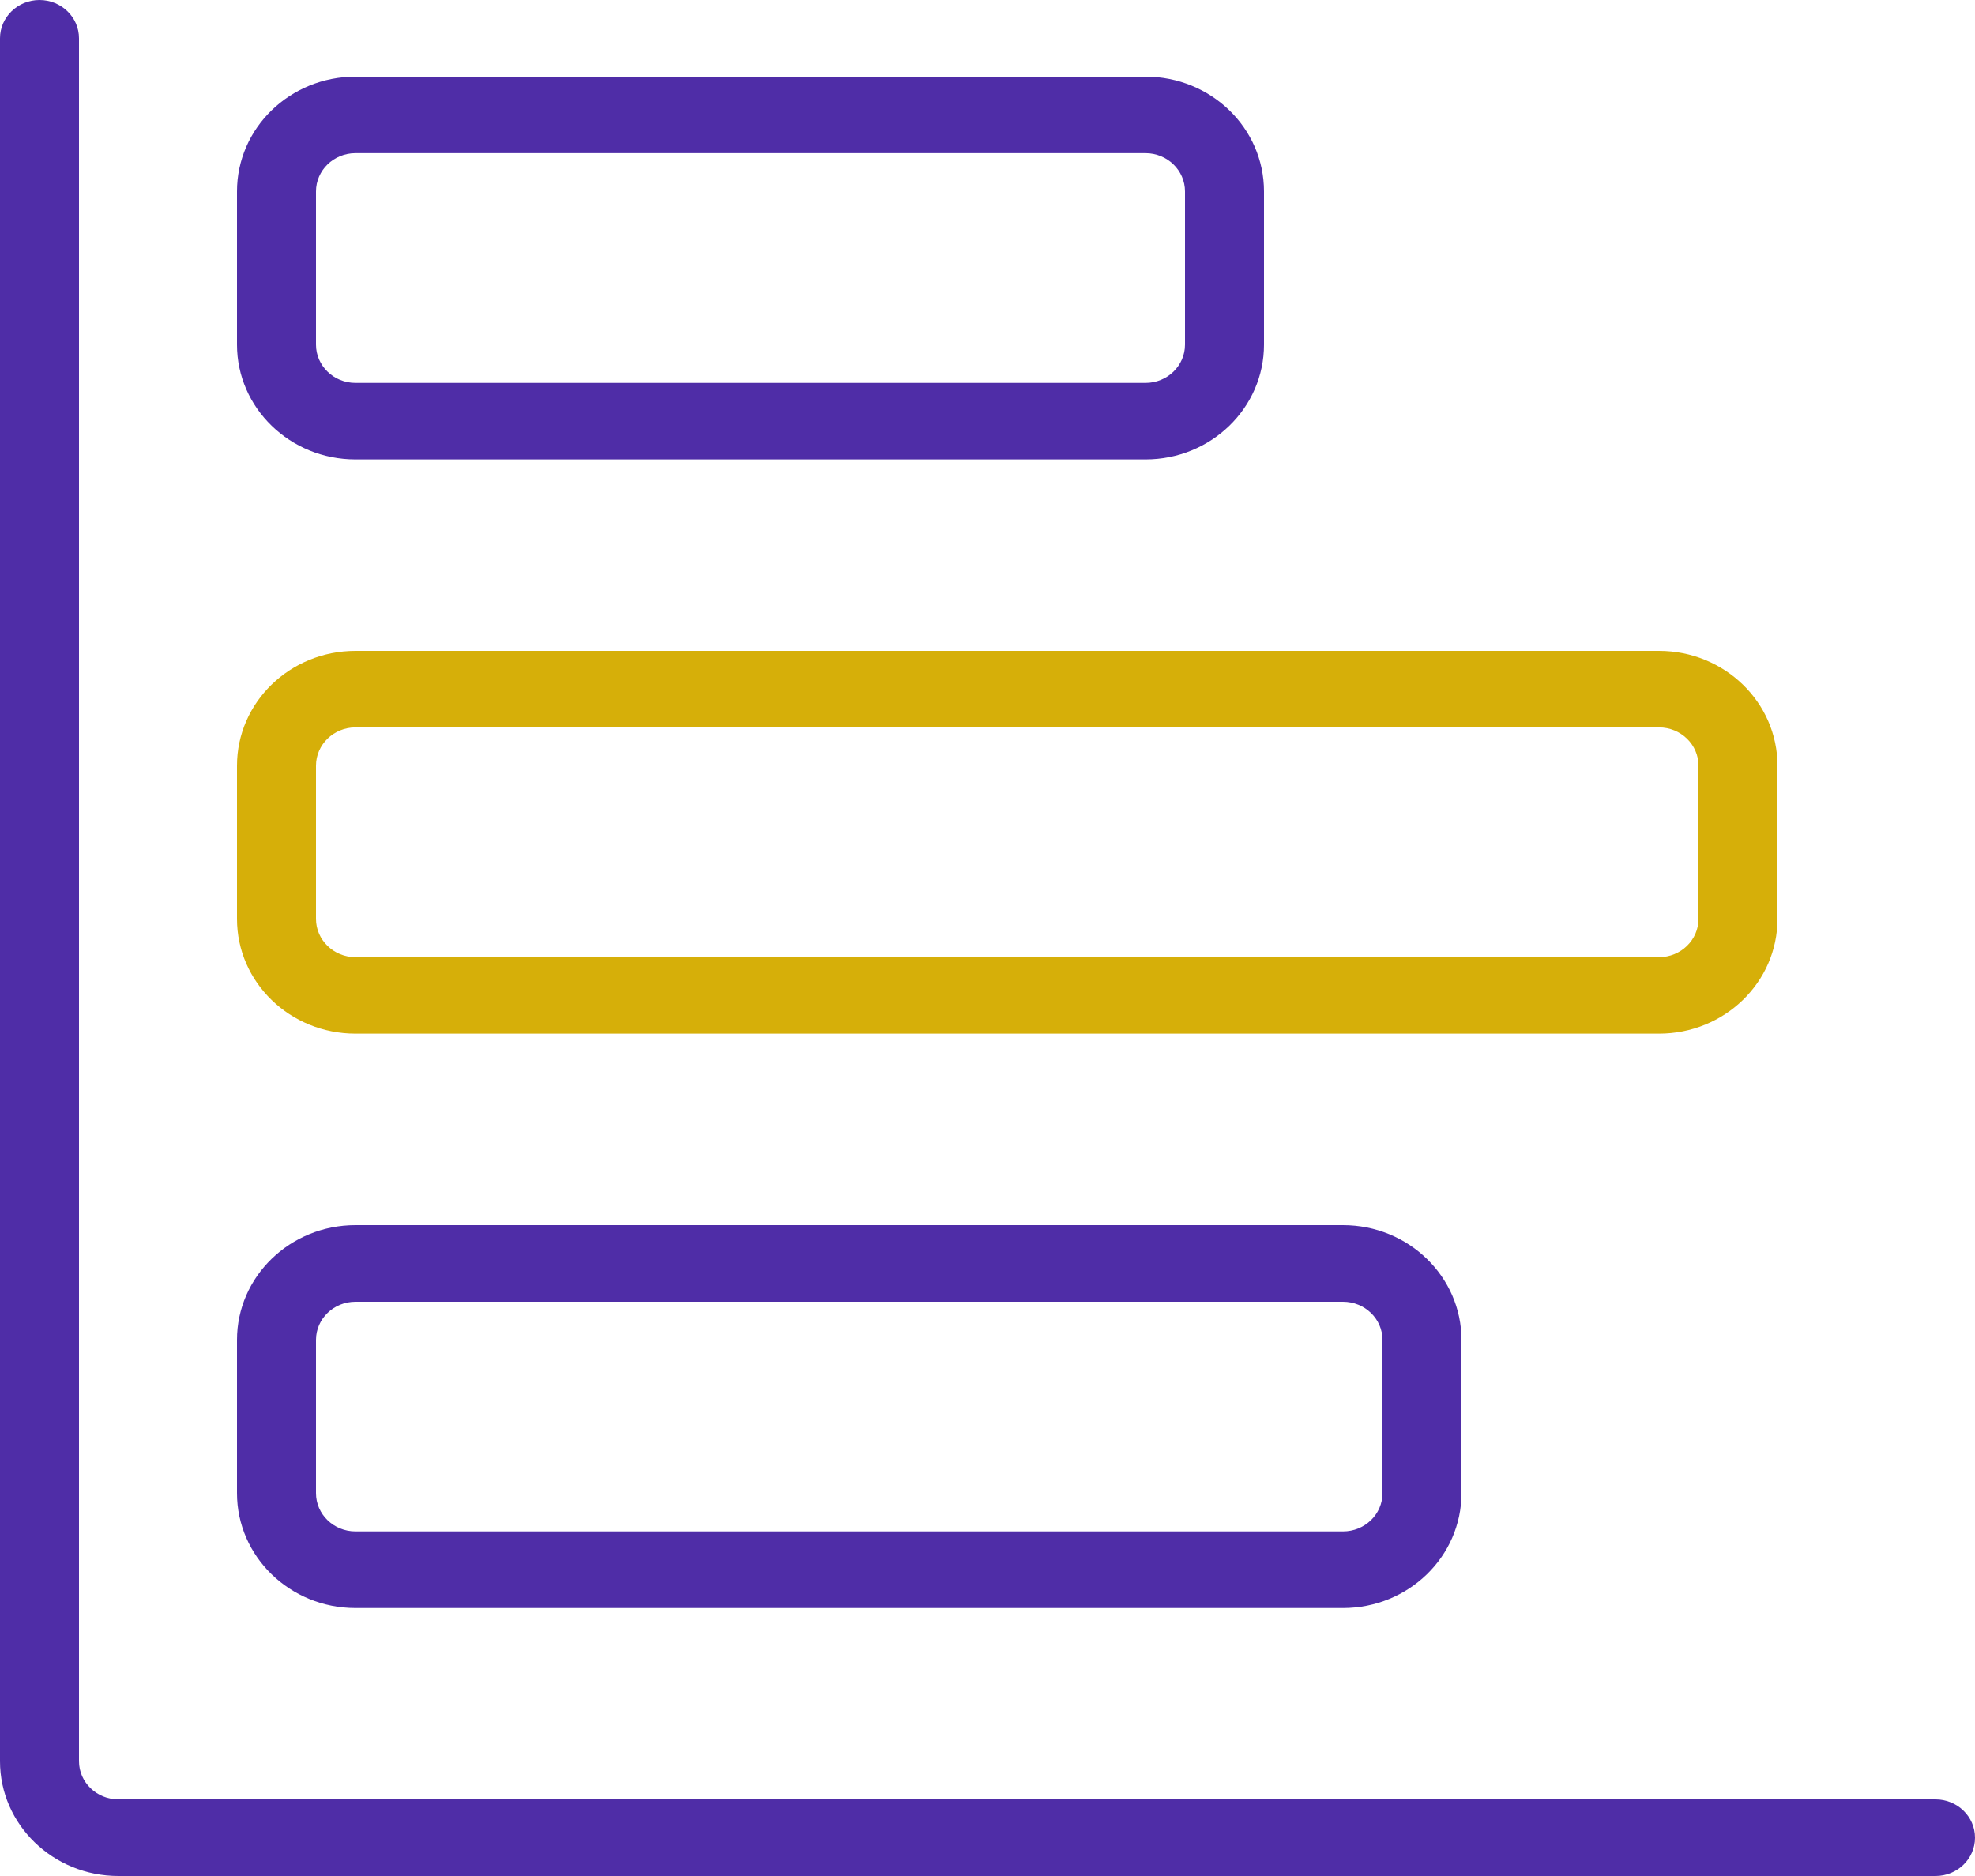 <svg width="20" height="19" viewBox="0 0 20 19" fill="none" xmlns="http://www.w3.org/2000/svg">
<path d="M19.6 18.224H1.2C0.979 18.224 0.8 18.051 0.8 17.837V0.388C0.8 0.174 0.621 0 0.4 0C0.179 0 0 0.174 0 0.388V17.837C0 18.479 0.537 19 1.2 19H19.6C19.821 19 20 18.826 20 18.612C20 18.398 19.821 18.224 19.6 18.224Z" fill="#4F2DA7"/>
<path fill-rule="evenodd" clip-rule="evenodd" d="M11.6 4.653H3.6C2.937 4.653 2.4 4.132 2.4 3.49V1.939C2.4 1.296 2.937 0.776 3.6 0.776H11.6C12.263 0.776 12.8 1.296 12.8 1.939V3.49C12.8 4.132 12.263 4.653 11.6 4.653ZM3.6 1.551C3.379 1.551 3.2 1.725 3.2 1.939V3.49C3.2 3.704 3.379 3.878 3.6 3.878H11.6C11.821 3.878 12 3.704 12 3.49V1.939C12 1.725 11.821 1.551 11.6 1.551H3.6Z" fill="#4F2DA7"/>
<path fill-rule="evenodd" clip-rule="evenodd" d="M16.8 10.469H3.6C2.937 10.469 2.4 9.949 2.4 9.306V7.755C2.4 7.113 2.937 6.592 3.6 6.592H16.8C17.463 6.592 18 7.113 18 7.755V9.306C18 9.949 17.463 10.469 16.8 10.469ZM3.6 7.367C3.379 7.367 3.2 7.541 3.2 7.755V9.306C3.2 9.52 3.379 9.694 3.6 9.694H16.8C17.021 9.694 17.2 9.52 17.2 9.306V7.755C17.2 7.541 17.021 7.367 16.8 7.367H3.6Z" fill="#D6AF09"/>
<path fill-rule="evenodd" clip-rule="evenodd" d="M13.6 16.286H3.6C2.937 16.286 2.4 15.765 2.4 15.122V13.571C2.4 12.929 2.937 12.408 3.6 12.408H13.6C14.263 12.408 14.8 12.929 14.8 13.571V15.122C14.8 15.765 14.263 16.286 13.6 16.286ZM3.6 13.184C3.379 13.184 3.2 13.357 3.2 13.571V15.122C3.2 15.337 3.379 15.51 3.6 15.51H13.6C13.821 15.51 14 15.337 14 15.122V13.571C14 13.357 13.821 13.184 13.6 13.184H3.6Z" fill="#4F2DA7"/>
</svg>
